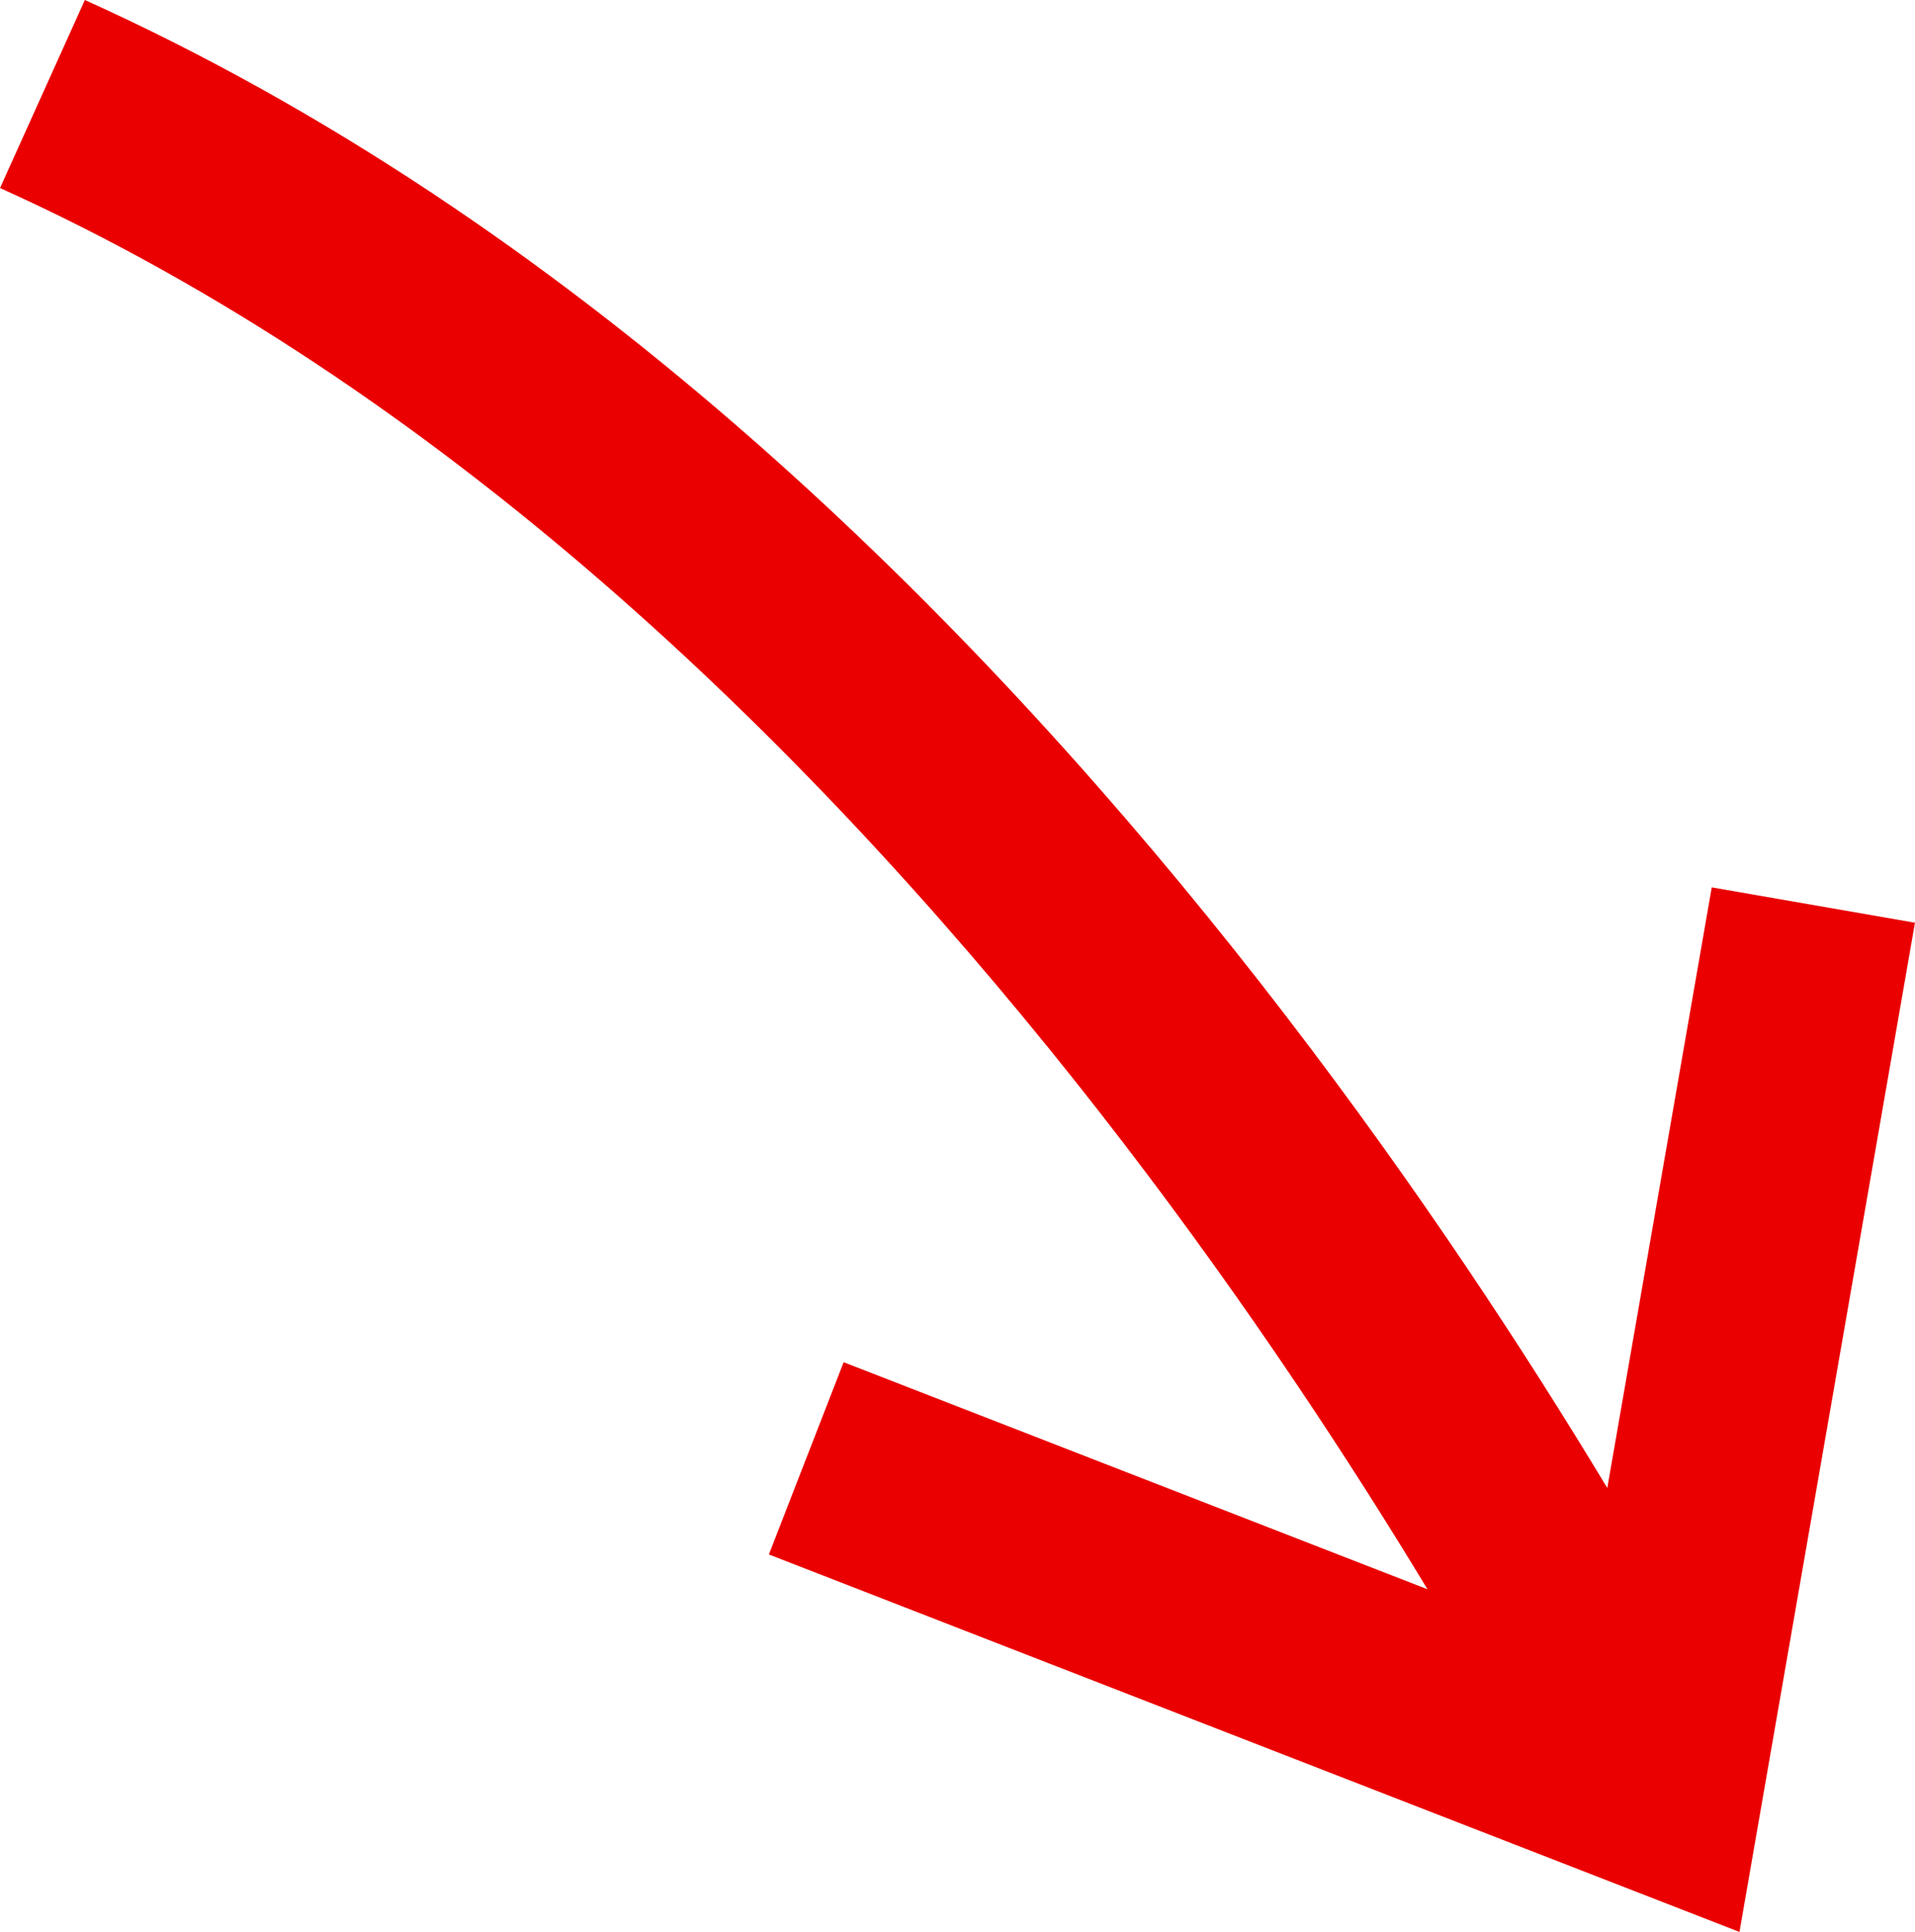 <svg xmlns="http://www.w3.org/2000/svg" width="37.136" height="37.461" viewBox="0 0 37.136 37.461"><defs><style>.a,.b{fill:none;stroke:#ea0000;stroke-miterlimit:10;stroke-width:4px;}.b{stroke-linecap:square;}</style></defs><title>stupid-arrow</title><path class="a" d="M34.135,37.222c-2.293-4.35-13.386-24.782-31.357-32.889" transform="translate(-1.955 -2.51)"/><polyline class="b" points="17.499 29.003 32.18 34.712 34.822 19.52"/></svg>